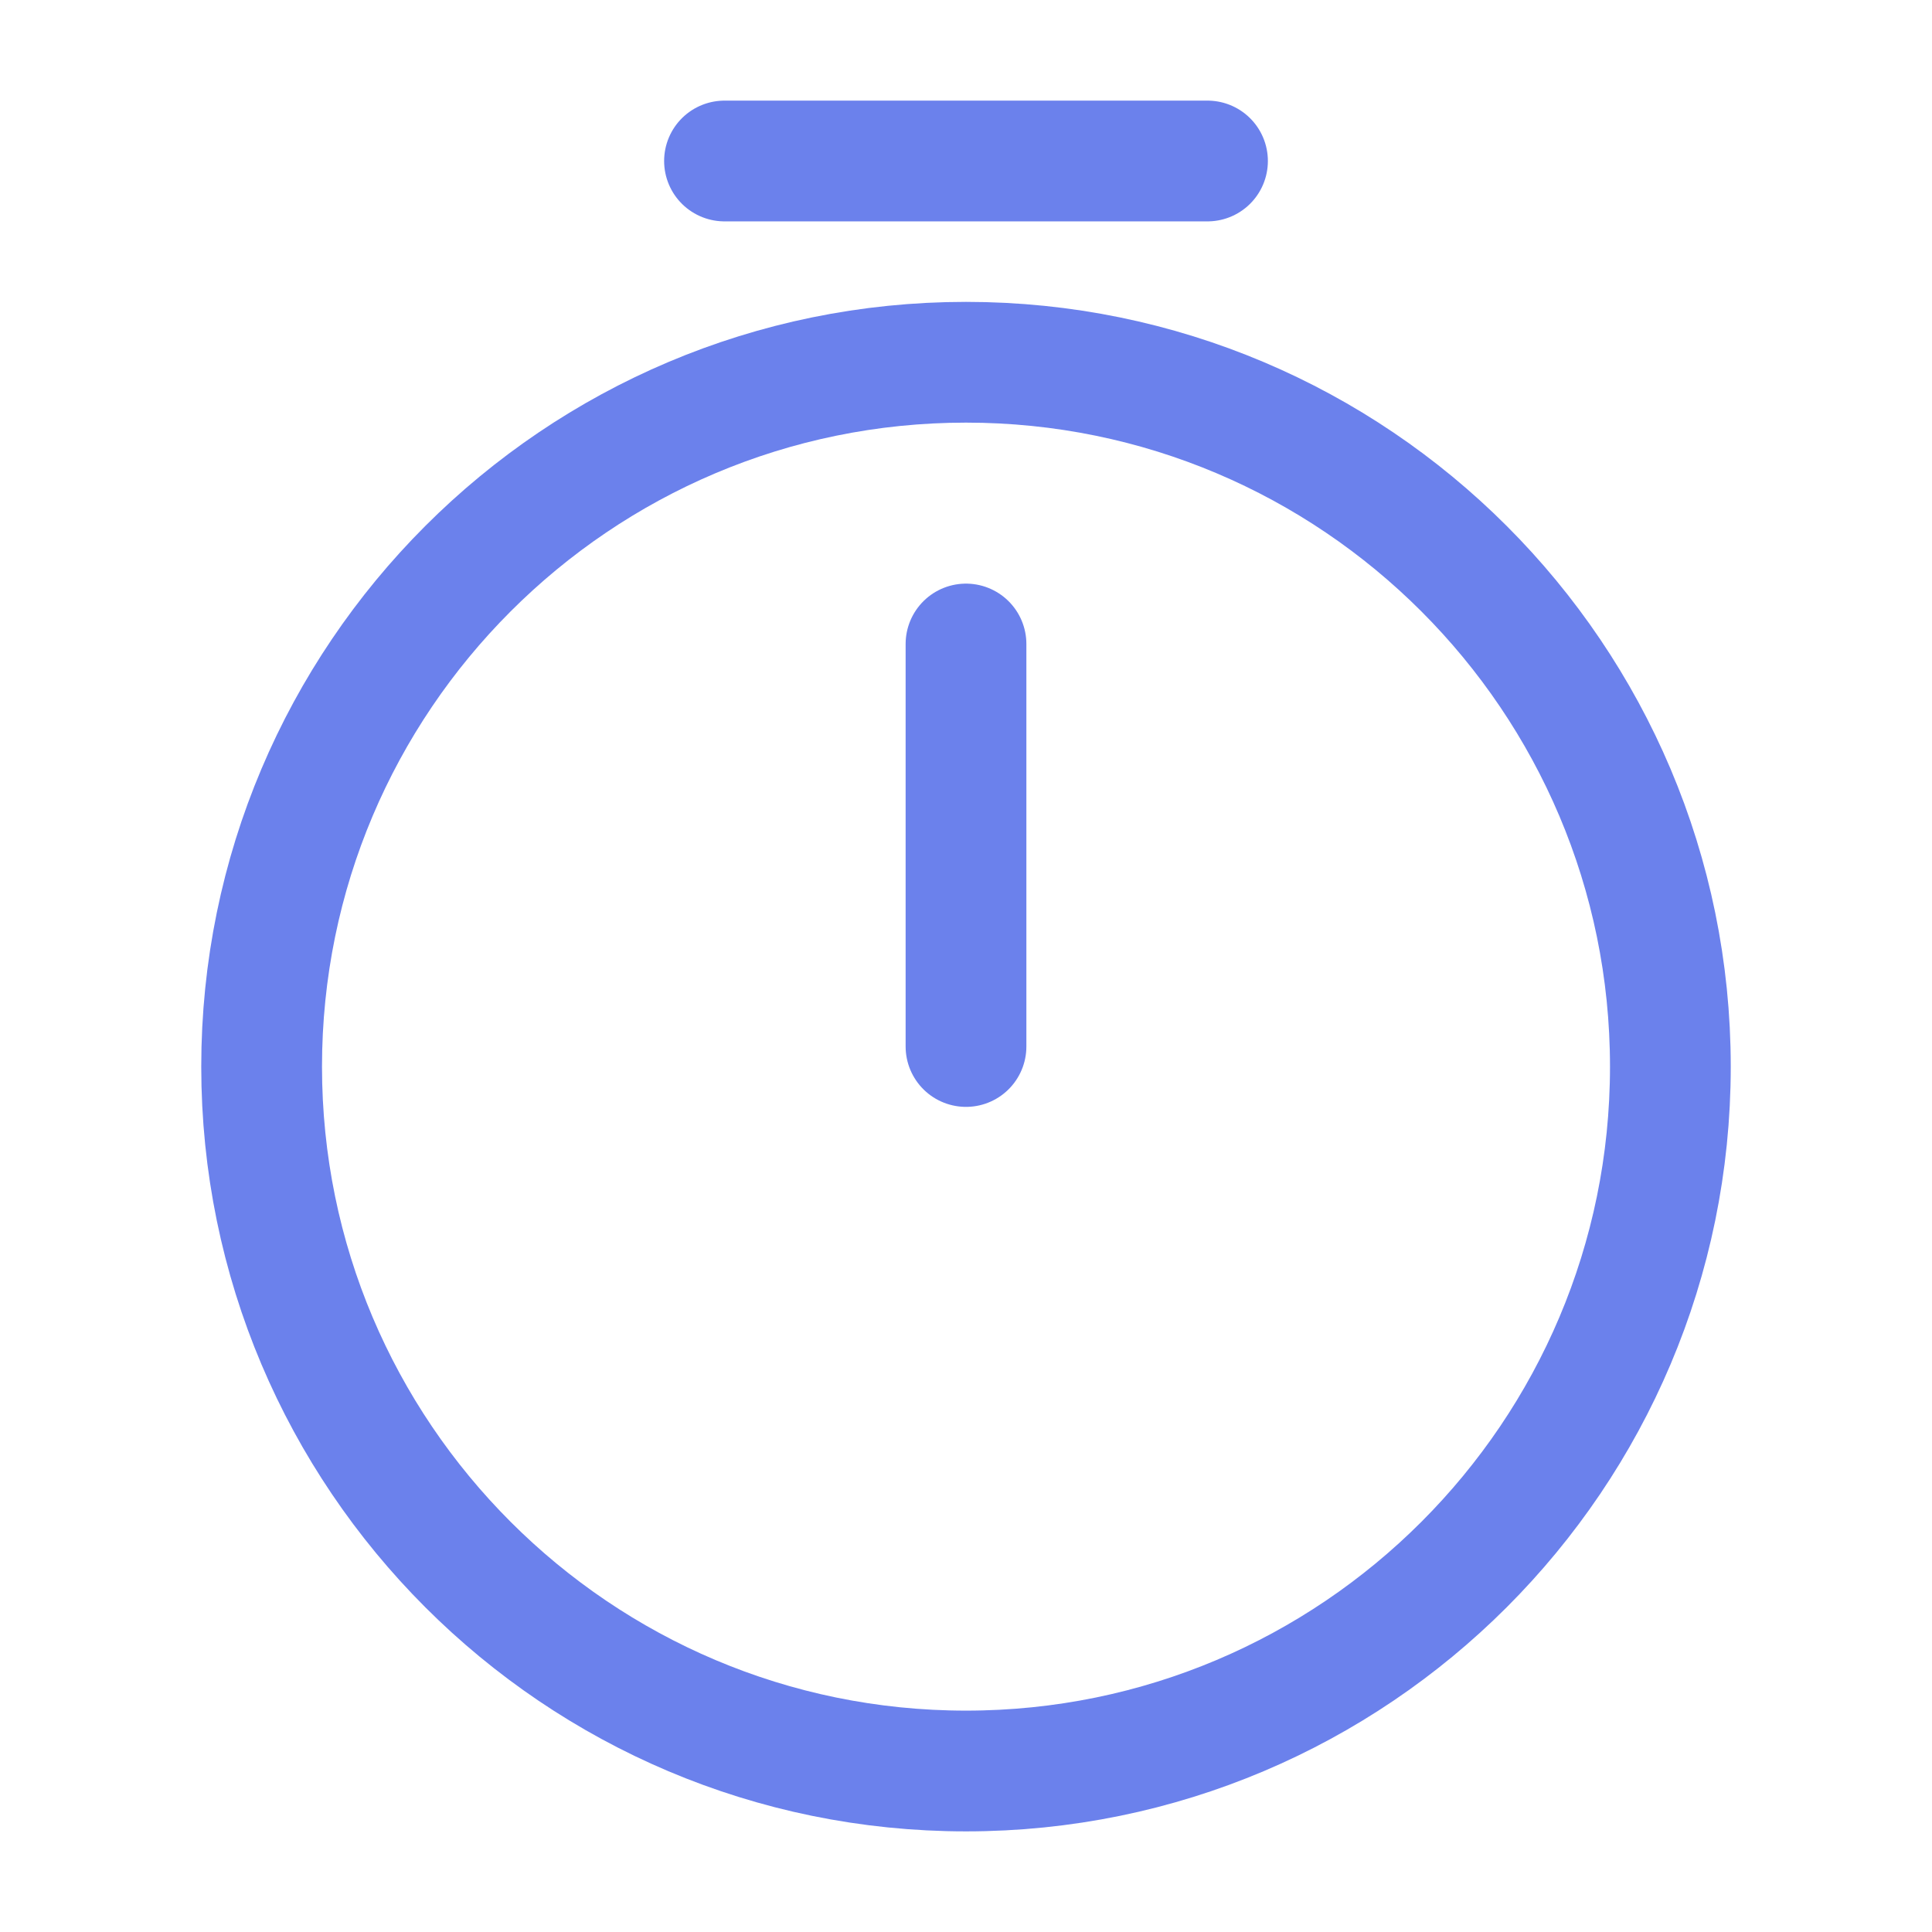 <svg width="24" height="24" viewBox="0 0 24 24" fill="none" xmlns="http://www.w3.org/2000/svg">
<g id="vuesax/linear/timer">
<g id="timer">
<path id="Vector" d="M20.75 13.25C20.75 18.08 16.83 22 12 22C7.17 22 3.25 18.08 3.25 13.25C3.25 8.42 7.17 4.5 12 4.5C16.83 4.5 20.75 8.42 20.75 13.25Z" stroke="#6B81EC" stroke-width="1.5" stroke-linecap="round" stroke-linejoin="round"/>
<path id="Vector_2" d="M12 8V13" stroke="#6B81EC" stroke-width="1.5" stroke-linecap="round" stroke-linejoin="round"/>
<path id="Vector_3" d="M9 2H15" stroke="#6B81EC" stroke-width="1.5" stroke-miterlimit="10" stroke-linecap="round" stroke-linejoin="round"/>
</g>
</g>
</svg>
